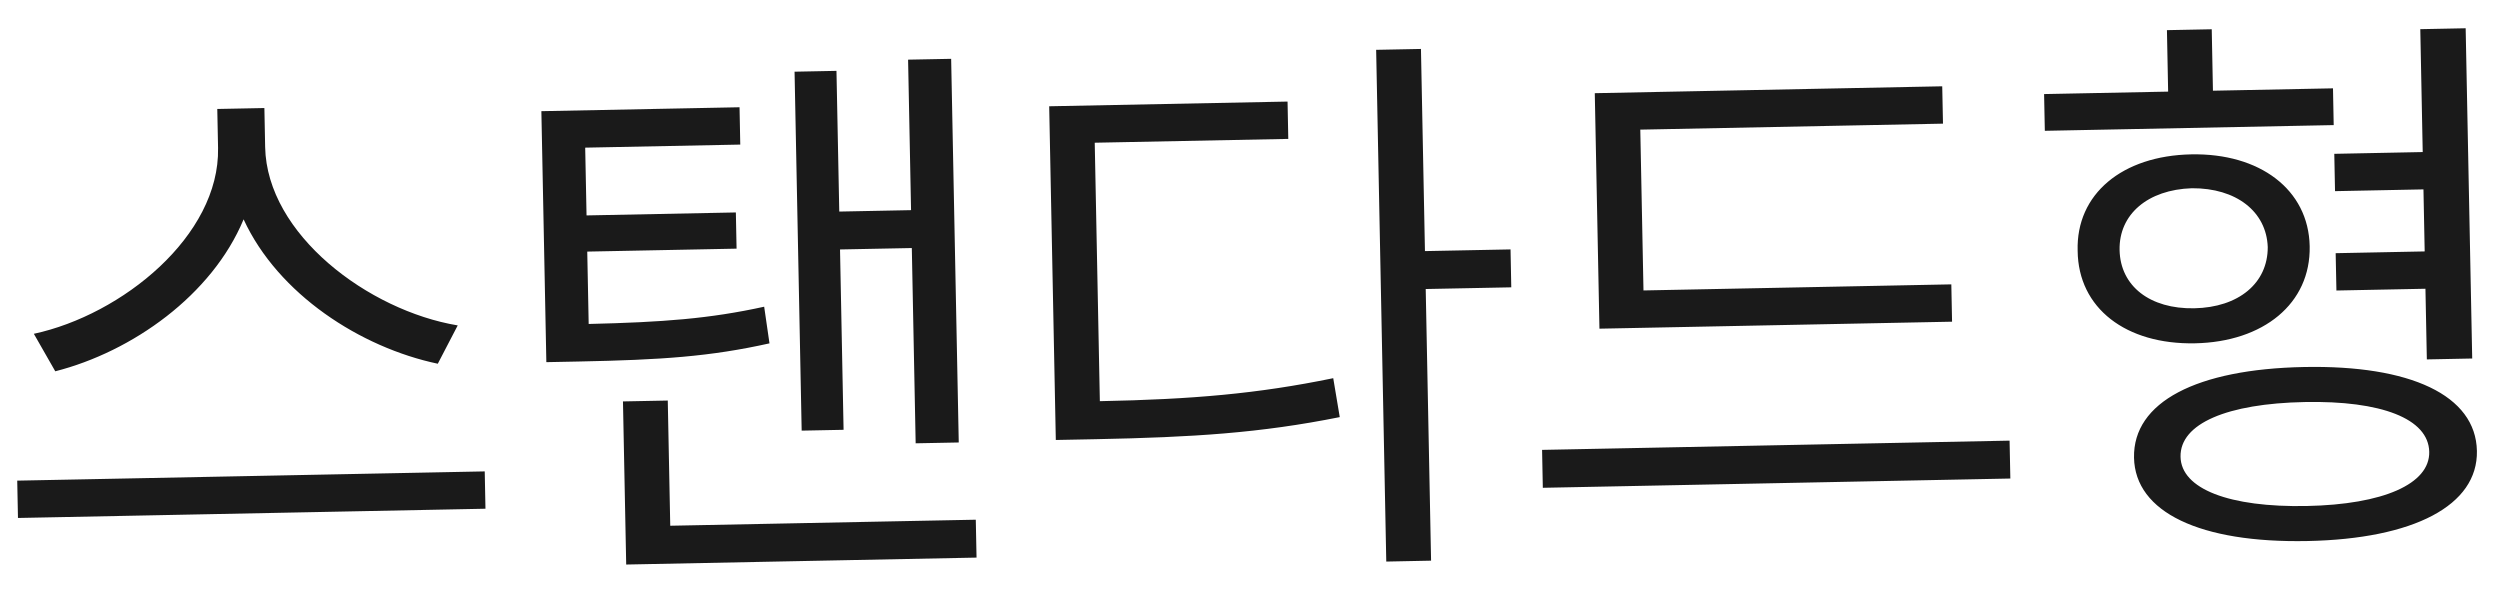 <svg width="102" height="25" viewBox="0 0 102 25" fill="none" xmlns="http://www.w3.org/2000/svg">
<path d="M10.818 6.001C10.889 9.563 15.029 12.669 18.675 13.277L17.862 14.84C14.707 14.176 11.347 12.004 9.939 8.949C8.652 12.045 5.392 14.348 2.255 15.149L1.381 13.619C4.976 12.845 8.968 9.624 8.897 6.039L8.865 4.446L10.787 4.408L10.818 6.001ZM19.777 19.233L19.807 20.756L0.733 21.133L0.703 19.61L19.777 19.233ZM30.173 4.376L30.203 5.899L23.876 6.024L23.931 8.789L30.023 8.668L30.052 10.145L23.96 10.265L24.018 13.218C27.053 13.146 28.949 13.003 31.178 12.514L31.395 14.009C28.967 14.55 27.001 14.682 23.603 14.75L22.291 14.776L22.088 4.536L30.173 4.376ZM38.807 2.4L39.117 18.053L37.359 18.087L37.202 10.12L34.273 10.178L34.418 17.536L32.708 17.57L32.418 2.925L34.128 2.891L34.242 8.632L37.171 8.574L37.05 2.434L38.807 2.4ZM39.812 21.204L39.843 22.75L25.549 23.033L25.417 16.378L27.245 16.342L27.346 21.45L39.812 21.204ZM57.975 1.997L58.138 10.245L61.63 10.176L61.66 11.723L58.169 11.792L58.388 22.875L56.56 22.912L56.147 2.033L57.975 1.997ZM52.532 4.144L52.562 5.667L44.665 5.823L44.874 16.368C48.646 16.294 51.314 16.065 54.396 15.43L54.662 17.018C51.416 17.669 48.677 17.84 44.717 17.919L43.077 17.951L42.807 4.336L52.532 4.144ZM79.614 11.602L79.644 13.125L65.257 13.41L65.067 3.802L79.243 3.521L79.274 5.045L66.924 5.289L67.054 11.85L79.614 11.602ZM81.991 17.978L82.022 19.524L62.947 19.902L62.917 18.355L81.991 17.978ZM95.186 3.604L95.215 5.104L83.429 5.337L83.399 3.838L88.46 3.738L88.411 1.23L90.239 1.194L90.288 3.701L95.186 3.604ZM89.402 6.298C92.19 6.242 94.189 7.727 94.235 10.046C94.281 12.39 92.343 13.952 89.555 14.007C86.743 14.063 84.791 12.578 84.768 10.234C84.699 7.914 86.59 6.353 89.402 6.298ZM89.429 7.68C87.625 7.739 86.45 8.747 86.479 10.2C86.508 11.676 87.722 12.613 89.526 12.578C91.331 12.542 92.53 11.557 92.524 10.08C92.472 8.628 91.234 7.668 89.429 7.68ZM100.599 1.153L100.866 14.627L99.015 14.664L98.958 11.781L95.326 11.853L95.295 10.33L98.927 10.258L98.877 7.727L95.269 7.799L95.239 6.276L98.847 6.204L98.748 1.19L100.599 1.153ZM94.004 14.974C98.339 14.888 101.013 16.124 101.058 18.397C101.102 20.623 98.48 21.988 94.145 22.074C89.763 22.161 87.112 20.9 87.068 18.674C87.023 16.401 89.622 15.06 94.004 14.974ZM94.032 16.403C90.869 16.466 88.939 17.278 88.966 18.637C88.992 19.949 90.953 20.707 94.116 20.645C97.233 20.583 99.139 19.748 99.113 18.436C99.086 17.077 97.149 16.341 94.032 16.403Z" fill="#1A1A1A"/>
</svg>
